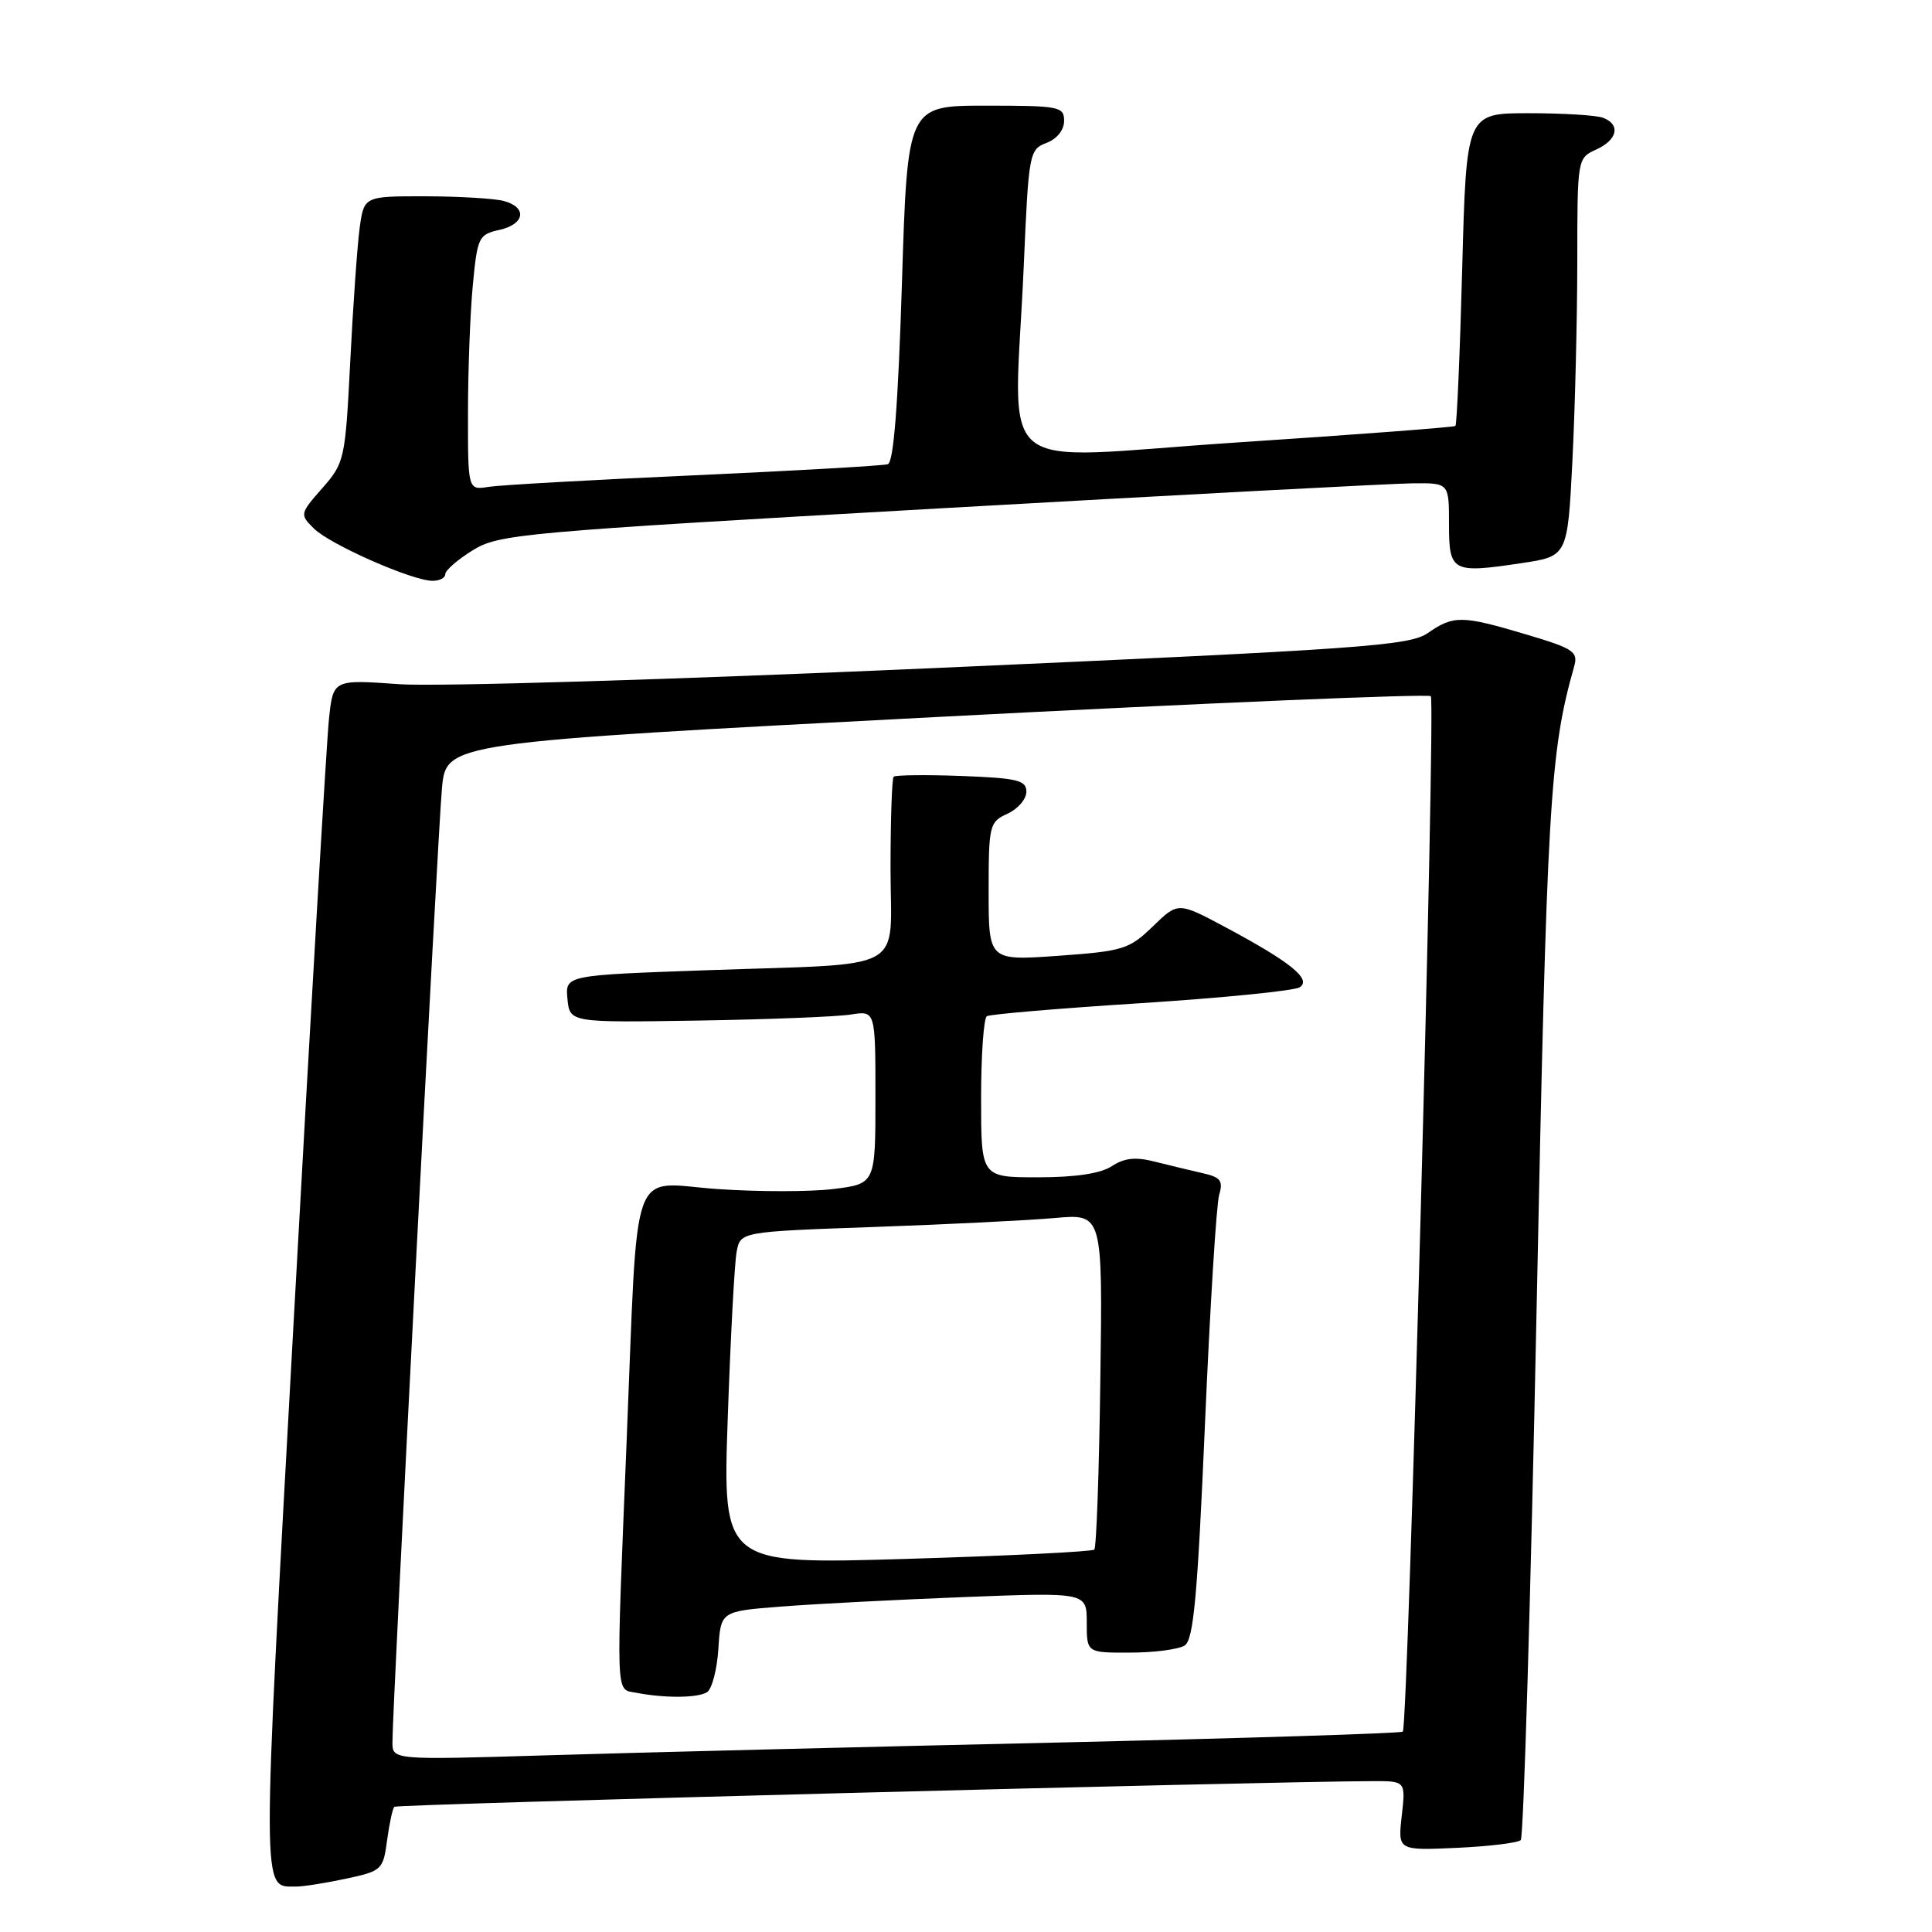 <?xml version="1.0" encoding="UTF-8" standalone="no"?>
<!DOCTYPE svg PUBLIC "-//W3C//DTD SVG 1.1//EN" "http://www.w3.org/Graphics/SVG/1.1/DTD/svg11.dtd" >
<svg xmlns="http://www.w3.org/2000/svg" xmlns:xlink="http://www.w3.org/1999/xlink" version="1.1" viewBox="0 0 256 256">
 <g >
 <path fill="currentColor"
d=" M 45.83 248.94 C 50.60 247.92 50.77 247.76 51.29 243.86 C 51.59 241.65 52.02 239.64 52.25 239.41 C 52.60 239.06 167.25 236.06 181.88 236.01 C 186.26 236.00 186.26 236.00 185.74 240.60 C 185.22 245.20 185.22 245.20 193.03 244.85 C 197.33 244.65 201.14 244.19 201.51 243.82 C 201.88 243.46 202.82 211.96 203.60 173.83 C 204.98 106.15 205.35 99.75 208.58 88.32 C 209.14 86.35 208.52 85.94 202.24 84.07 C 193.71 81.53 192.62 81.51 189.21 83.87 C 186.75 85.57 180.72 86.00 124.10 88.51 C 89.15 90.06 57.85 91.00 52.92 90.66 C 44.14 90.03 44.14 90.03 43.59 95.27 C 43.28 98.14 41.19 133.75 38.95 174.40 C 34.64 252.43 34.63 249.94 39.20 249.98 C 40.14 249.99 43.12 249.52 45.83 248.94 Z  M 59.00 76.08 C 59.00 75.58 60.64 74.15 62.63 72.92 C 66.10 70.77 68.89 70.52 124.38 67.37 C 156.35 65.56 184.64 64.06 187.25 64.04 C 192.00 64.00 192.00 64.00 192.00 69.43 C 192.00 75.79 192.39 76.00 201.60 74.62 C 207.71 73.71 207.71 73.71 208.35 61.11 C 208.70 54.17 208.99 42.30 209.00 34.73 C 209.00 21.01 209.01 20.95 211.50 19.82 C 214.33 18.53 214.77 16.51 212.42 15.61 C 211.55 15.27 207.12 15.00 202.57 15.00 C 194.30 15.00 194.30 15.00 193.75 35.57 C 193.45 46.88 193.04 56.27 192.85 56.44 C 192.66 56.61 179.56 57.60 163.75 58.64 C 130.81 60.82 134.41 63.85 135.66 35.07 C 136.30 20.29 136.39 19.80 138.66 18.94 C 140.05 18.41 141.00 17.23 141.00 16.02 C 141.00 14.12 140.38 14.00 130.62 14.00 C 120.24 14.00 120.24 14.00 119.51 37.58 C 119.00 53.71 118.41 61.26 117.64 61.51 C 117.01 61.71 105.47 62.37 92.00 62.98 C 78.53 63.58 66.26 64.27 64.75 64.51 C 62.00 64.95 62.00 64.95 62.01 54.72 C 62.01 49.10 62.30 41.48 62.65 37.80 C 63.25 31.44 63.43 31.07 66.14 30.47 C 69.55 29.72 69.91 27.48 66.75 26.63 C 65.51 26.30 60.84 26.02 56.36 26.01 C 48.23 26.00 48.23 26.00 47.65 30.25 C 47.34 32.59 46.78 40.52 46.41 47.87 C 45.75 60.90 45.65 61.33 42.71 64.68 C 39.73 68.07 39.71 68.16 41.59 70.03 C 43.69 72.12 54.46 76.89 57.25 76.96 C 58.21 76.98 59.00 76.59 59.00 76.08 Z  M 52.00 230.85 C 51.99 226.34 58.00 110.45 58.56 104.45 C 59.12 98.40 59.12 98.40 124.04 95.01 C 159.75 93.15 189.24 91.91 189.59 92.25 C 190.25 92.91 186.58 228.76 185.88 229.45 C 185.66 229.68 164.78 230.33 139.49 230.91 C 114.19 231.48 84.16 232.23 72.75 232.58 C 52.00 233.21 52.00 233.21 52.00 230.85 Z  M 93.69 224.22 C 94.34 223.80 95.01 221.22 95.19 218.48 C 95.50 213.50 95.50 213.50 103.50 212.88 C 107.90 212.53 118.81 211.97 127.75 211.62 C 144.00 210.99 144.00 210.99 144.00 215.00 C 144.00 219.00 144.00 219.00 149.75 218.98 C 152.91 218.98 156.16 218.55 156.97 218.04 C 158.15 217.29 158.67 211.65 159.66 188.81 C 160.33 173.24 161.18 159.51 161.55 158.30 C 162.10 156.46 161.73 155.98 159.35 155.45 C 157.78 155.09 154.94 154.41 153.04 153.93 C 150.48 153.27 148.99 153.43 147.33 154.52 C 145.84 155.50 142.50 156.00 137.54 156.00 C 130.00 156.00 130.00 156.00 130.00 145.56 C 130.00 139.82 130.34 134.91 130.77 134.65 C 131.19 134.39 140.40 133.61 151.23 132.92 C 162.07 132.22 171.51 131.28 172.22 130.82 C 173.84 129.76 170.99 127.46 162.34 122.84 C 156.10 119.51 156.10 119.51 152.76 122.75 C 149.62 125.79 148.83 126.03 140.21 126.65 C 131.00 127.30 131.00 127.30 131.00 118.13 C 131.00 109.32 131.10 108.91 133.50 107.82 C 134.88 107.19 136.00 105.88 136.00 104.91 C 136.00 103.39 134.83 103.10 127.41 102.82 C 122.69 102.65 118.64 102.69 118.41 102.92 C 118.19 103.15 118.00 108.62 118.00 115.09 C 118.00 129.09 120.70 127.60 93.69 128.56 C 74.89 129.22 74.89 129.22 75.19 132.36 C 75.50 135.50 75.50 135.50 92.50 135.23 C 101.85 135.08 110.96 134.72 112.75 134.43 C 116.00 133.91 116.00 133.91 116.00 145.38 C 116.00 156.86 116.00 156.86 110.43 157.55 C 107.37 157.93 100.43 157.93 95.00 157.55 C 83.31 156.72 84.58 153.18 83.03 191.00 C 81.62 225.56 81.55 223.77 84.25 224.29 C 88.11 225.04 92.45 225.00 93.69 224.22 Z  M 96.43 187.90 C 96.80 177.23 97.33 167.31 97.61 165.86 C 98.11 163.21 98.11 163.21 115.81 162.58 C 125.54 162.24 136.34 161.70 139.80 161.39 C 146.11 160.83 146.11 160.83 145.80 182.83 C 145.64 194.94 145.28 205.06 145.00 205.33 C 144.72 205.60 133.53 206.16 120.13 206.56 C 95.76 207.29 95.76 207.29 96.43 187.90 Z "/>
</g>
</svg>